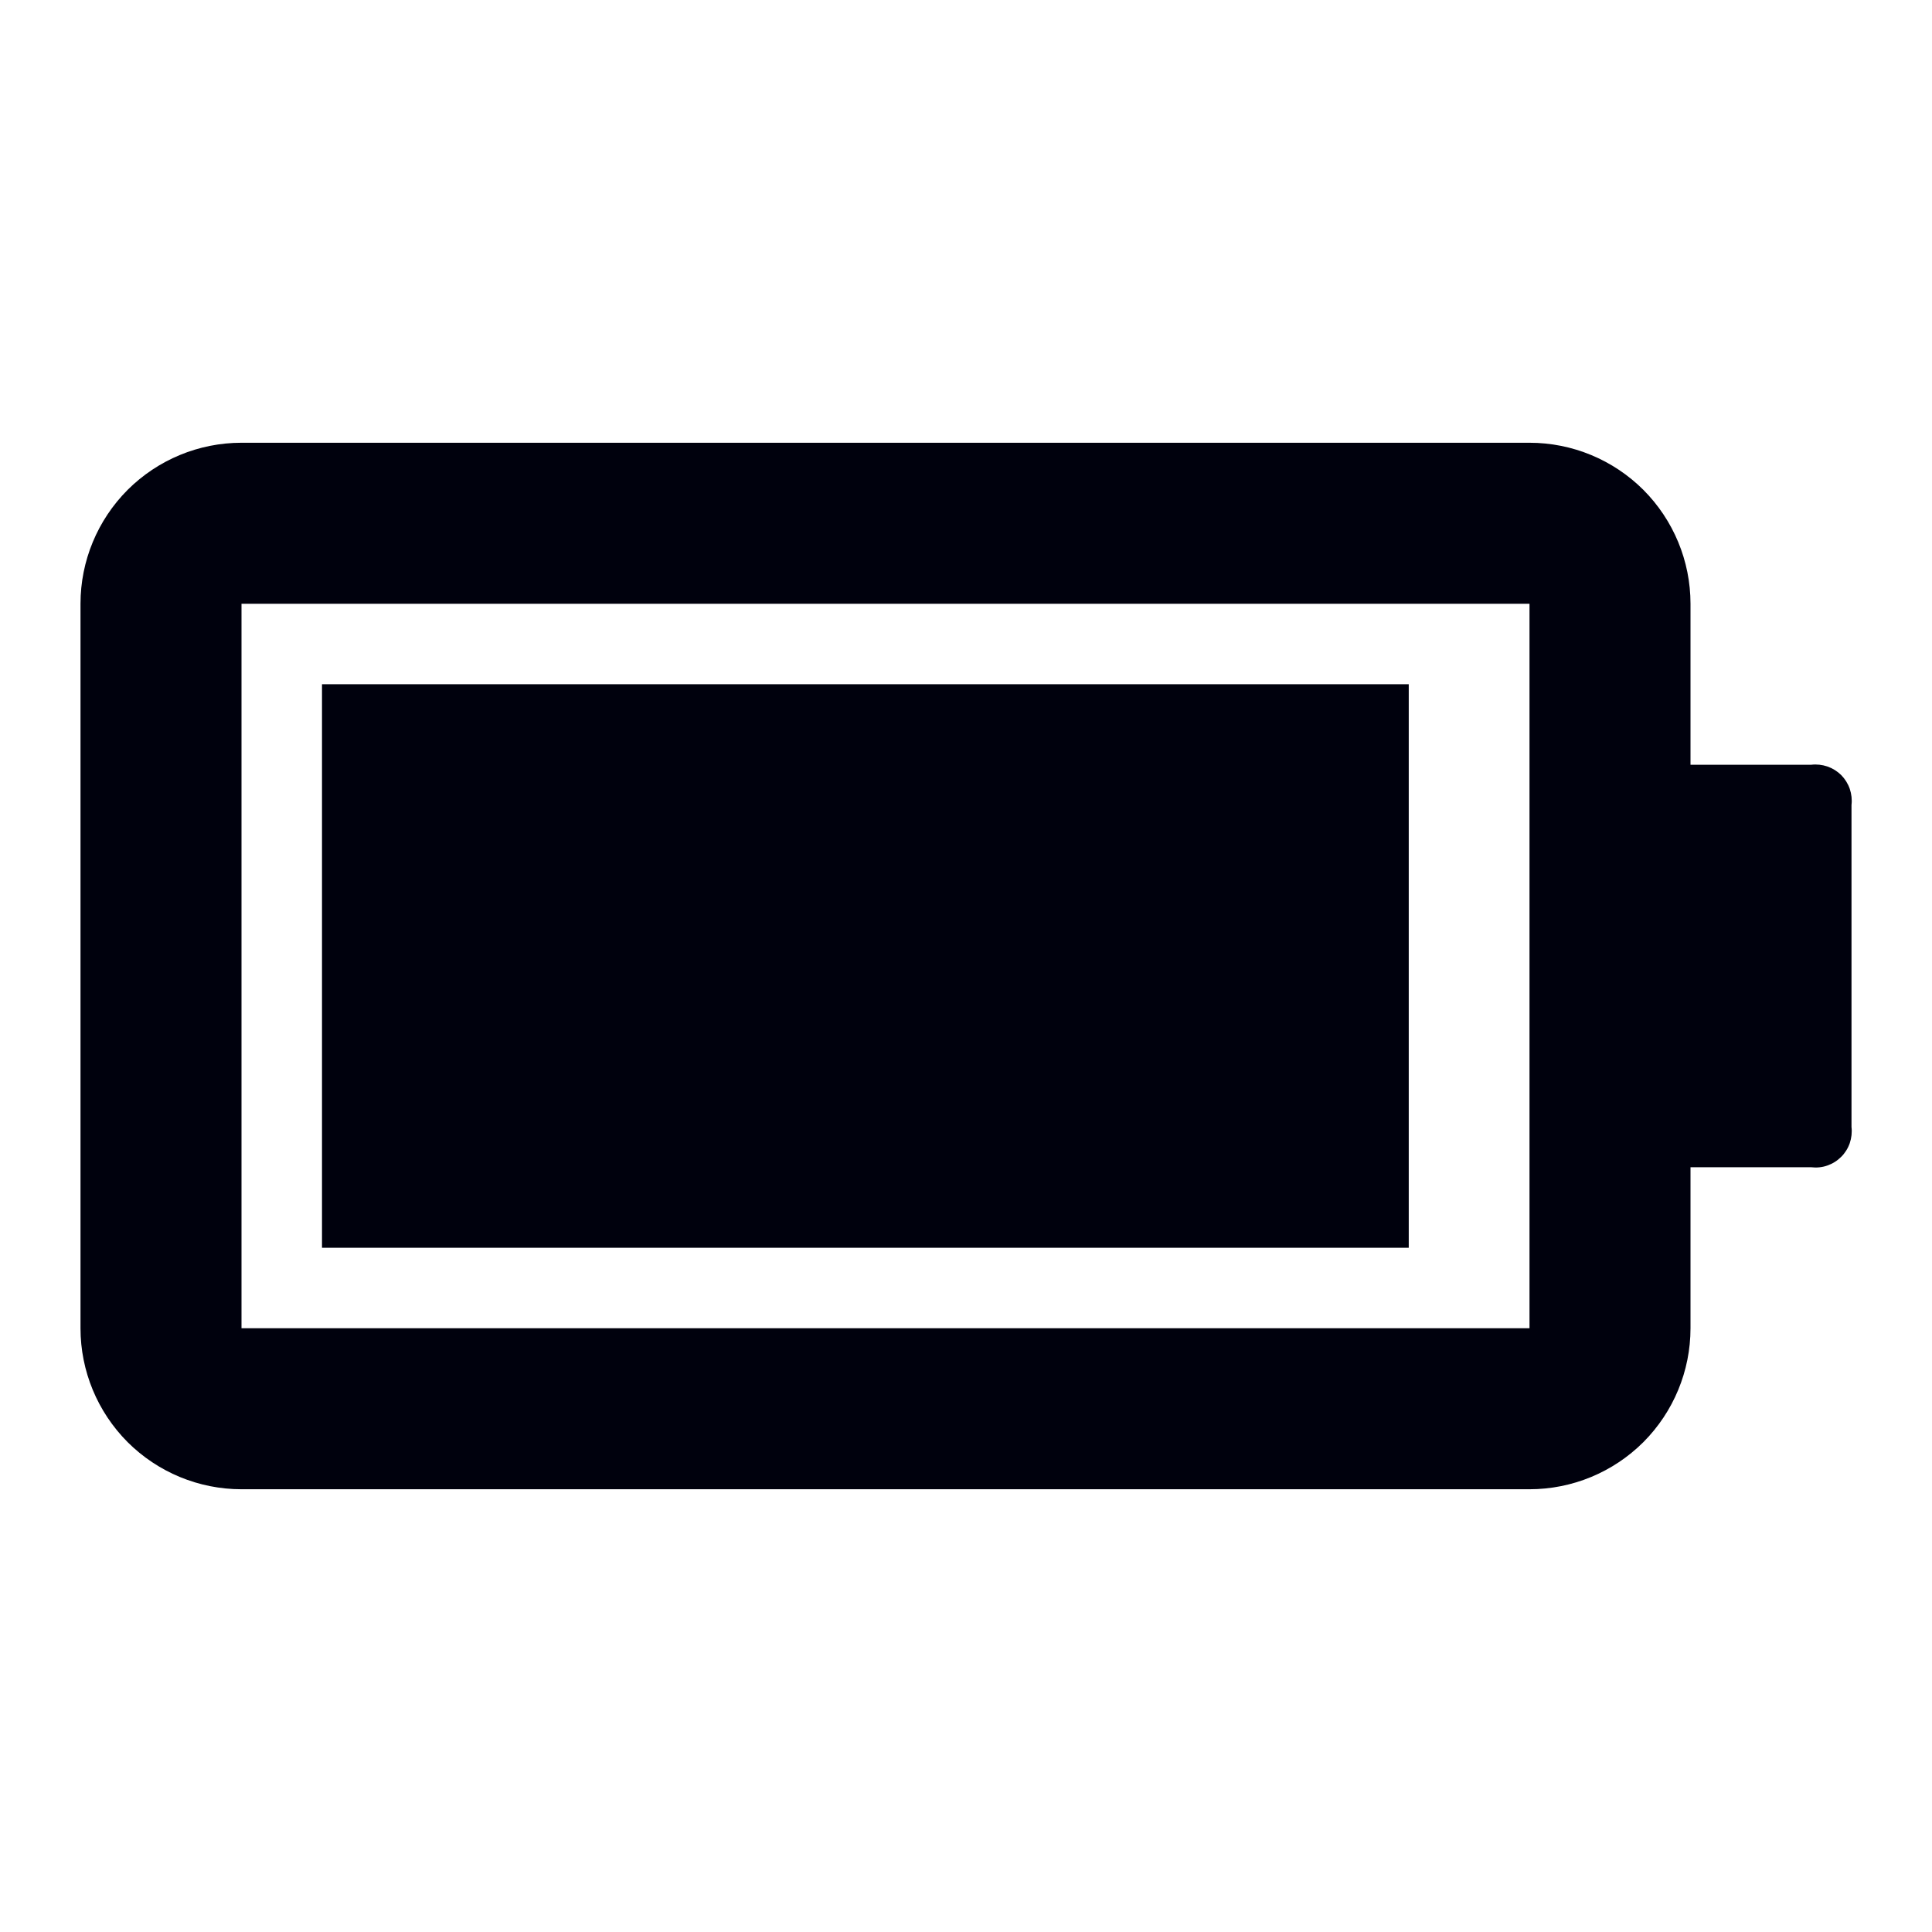<svg width="18" height="18" viewBox="0 0 18 18" fill="none" xmlns="http://www.w3.org/2000/svg">
<g clip-path="url(#clip0_890_11510)">
<path d="M16.875 7.125H15.75V5.625C15.75 5.227 15.592 4.846 15.311 4.564C15.029 4.283 14.648 4.125 14.25 4.125H2.25C1.852 4.125 1.471 4.283 1.189 4.564C0.908 4.846 0.75 5.227 0.75 5.625V12.375C0.75 12.773 0.908 13.154 1.189 13.436C1.471 13.717 1.852 13.875 2.25 13.875H14.25C14.648 13.875 15.029 13.717 15.311 13.436C15.592 13.154 15.75 12.773 15.75 12.375V10.875H16.875C16.926 10.881 16.977 10.876 17.025 10.859C17.074 10.842 17.117 10.815 17.154 10.778C17.19 10.742 17.217 10.699 17.234 10.65C17.25 10.602 17.256 10.551 17.25 10.5V7.5C17.256 7.449 17.25 7.398 17.234 7.35C17.217 7.301 17.19 7.258 17.154 7.221C17.117 7.185 17.074 7.158 17.025 7.141C16.977 7.125 16.926 7.119 16.875 7.125ZM2.25 12.375V5.625H14.25V12.375H2.25ZM3 6.375H13.125V11.625H3V6.375Z" fill="#00010D"/>
</g>
<defs>
<clipPath id="clip0_890_11510">
<rect width="18" height="18" fill="white"/>
</clipPath>
</defs>
</svg>
